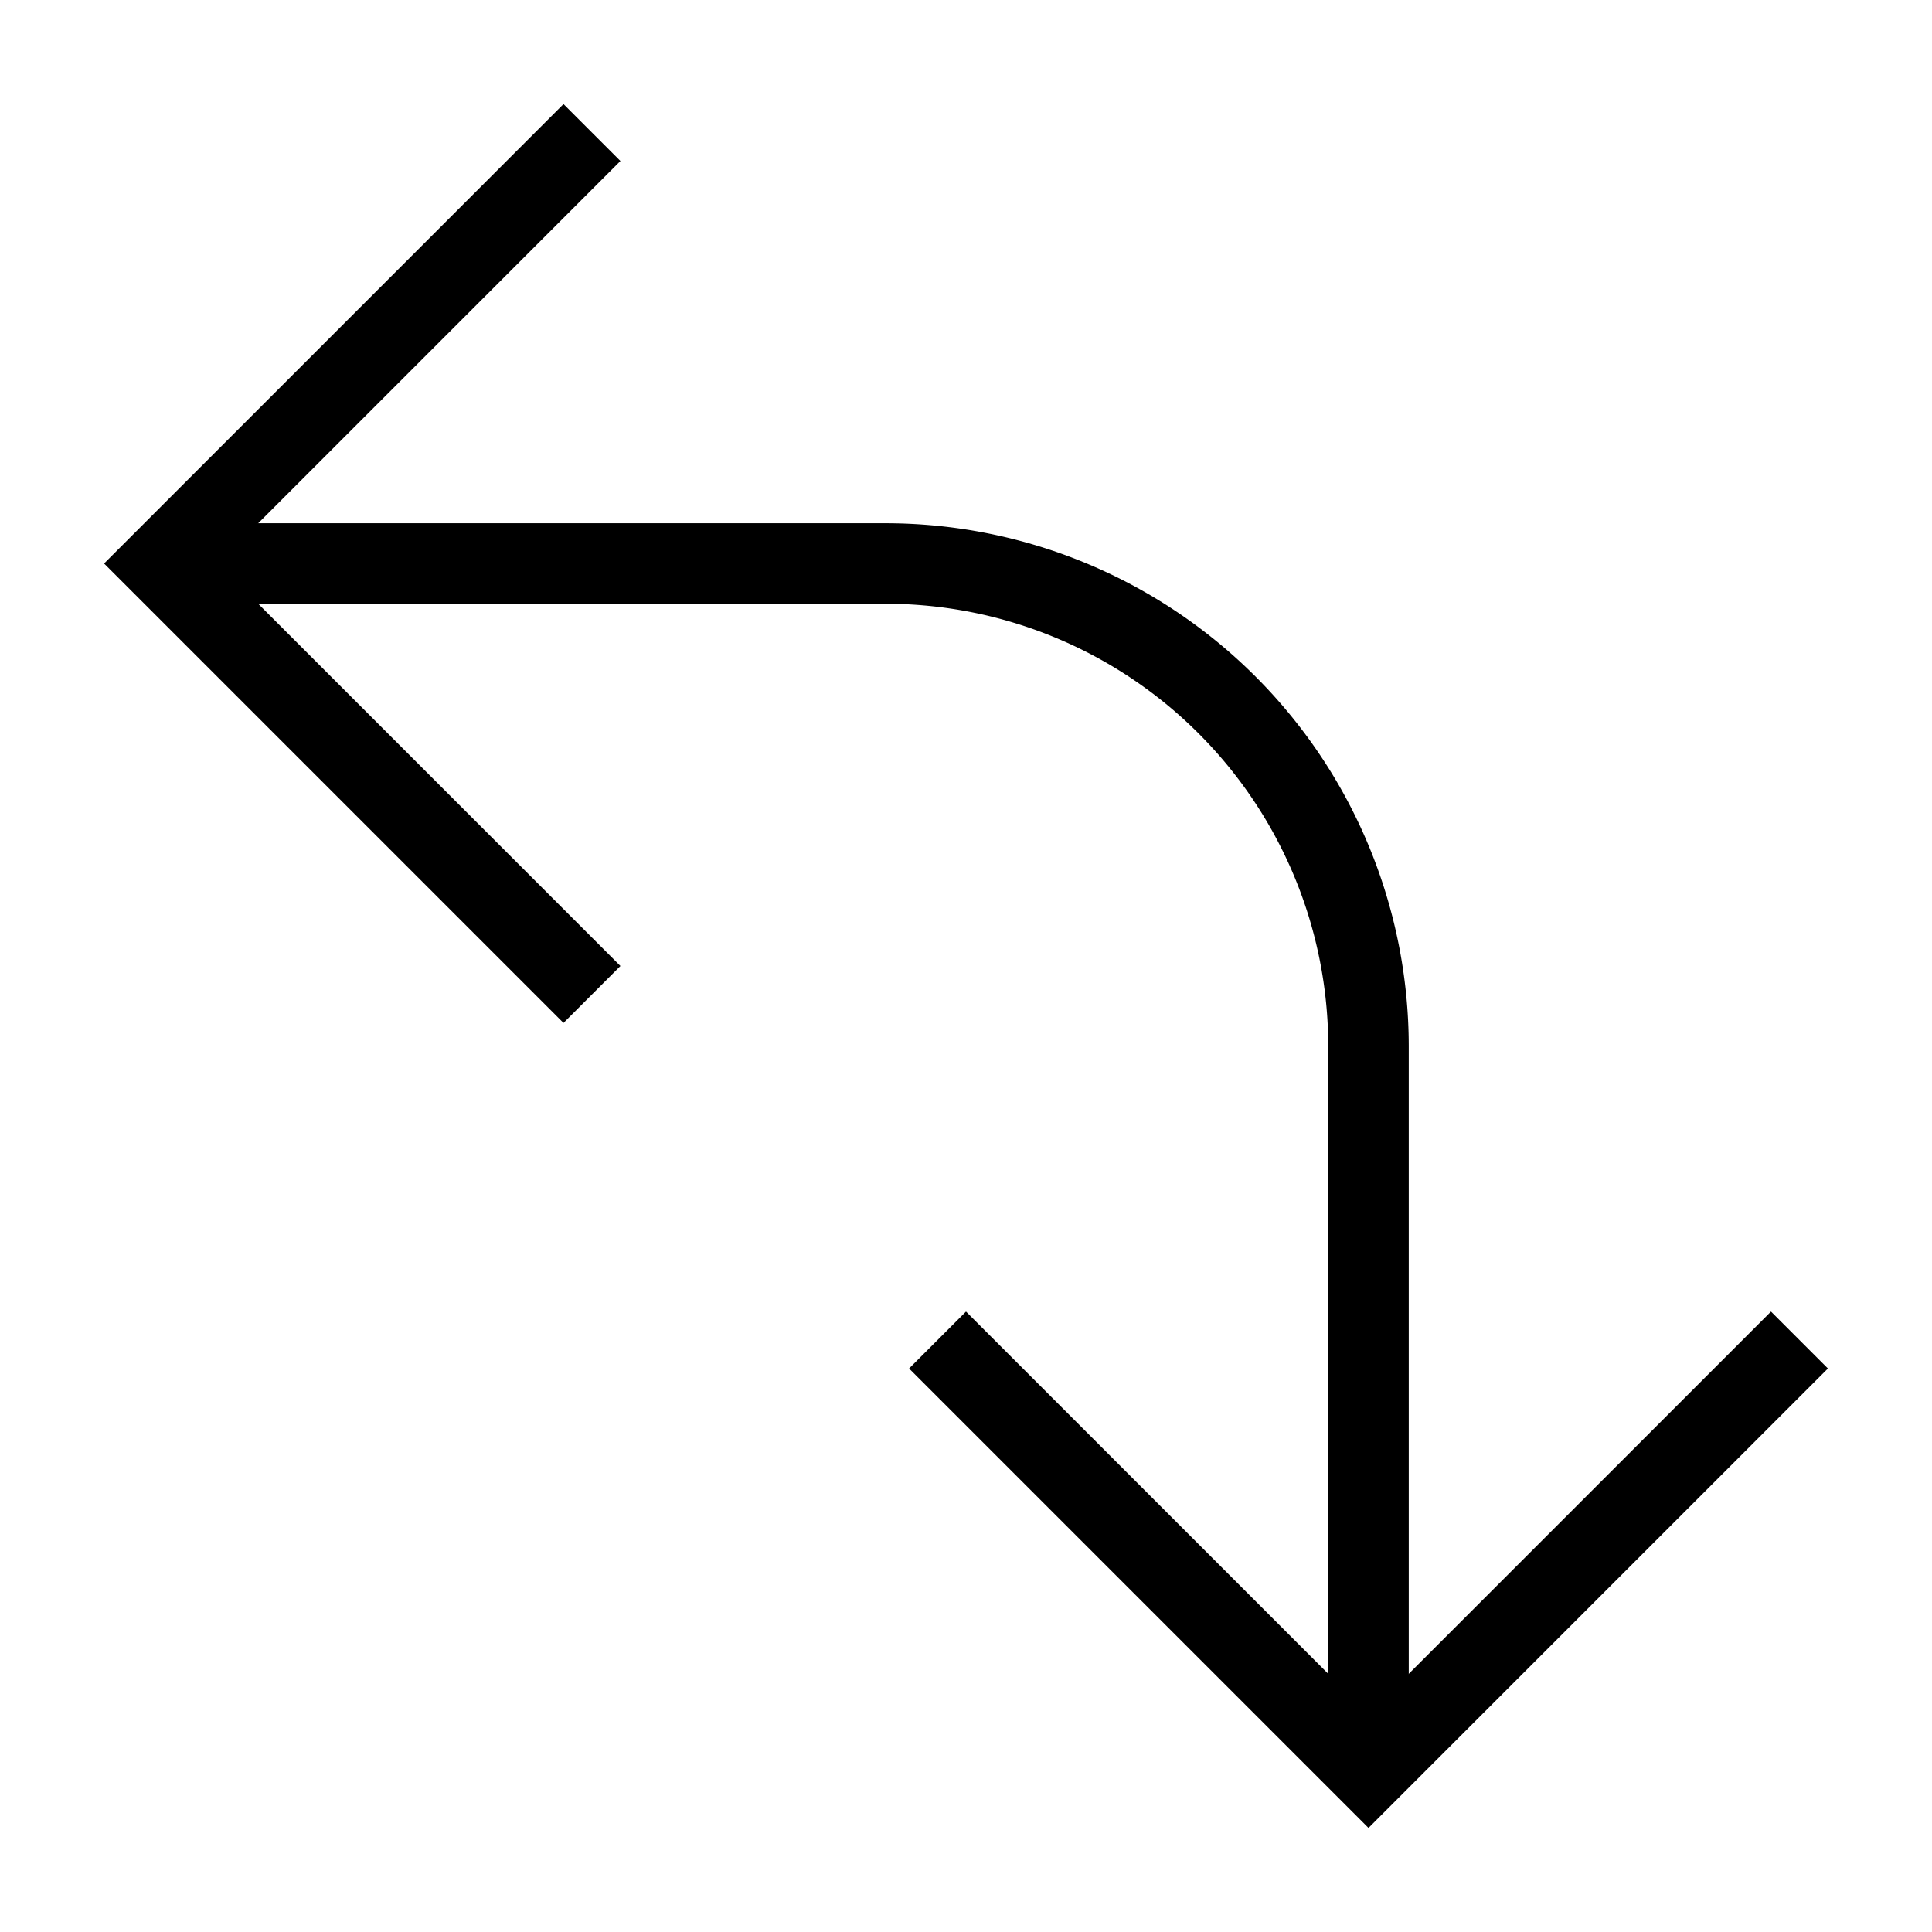 <svg id="nc_icon" xmlns="http://www.w3.org/2000/svg" xml:space="preserve" viewBox="0 0 24 24"><g fill="none" stroke="currentColor" stroke-miterlimit="10" class="nc-icon-wrapper"><path d="M17 22v-9a6 6 0 0 0-6-6H2" data-cap="butt" data-color="color-2" vector-effect="non-scaling-stroke"/><path stroke-linecap="square" d="m12 17 5 5 5-5M7 2 2 7l5 5" vector-effect="non-scaling-stroke"/></g></svg>
